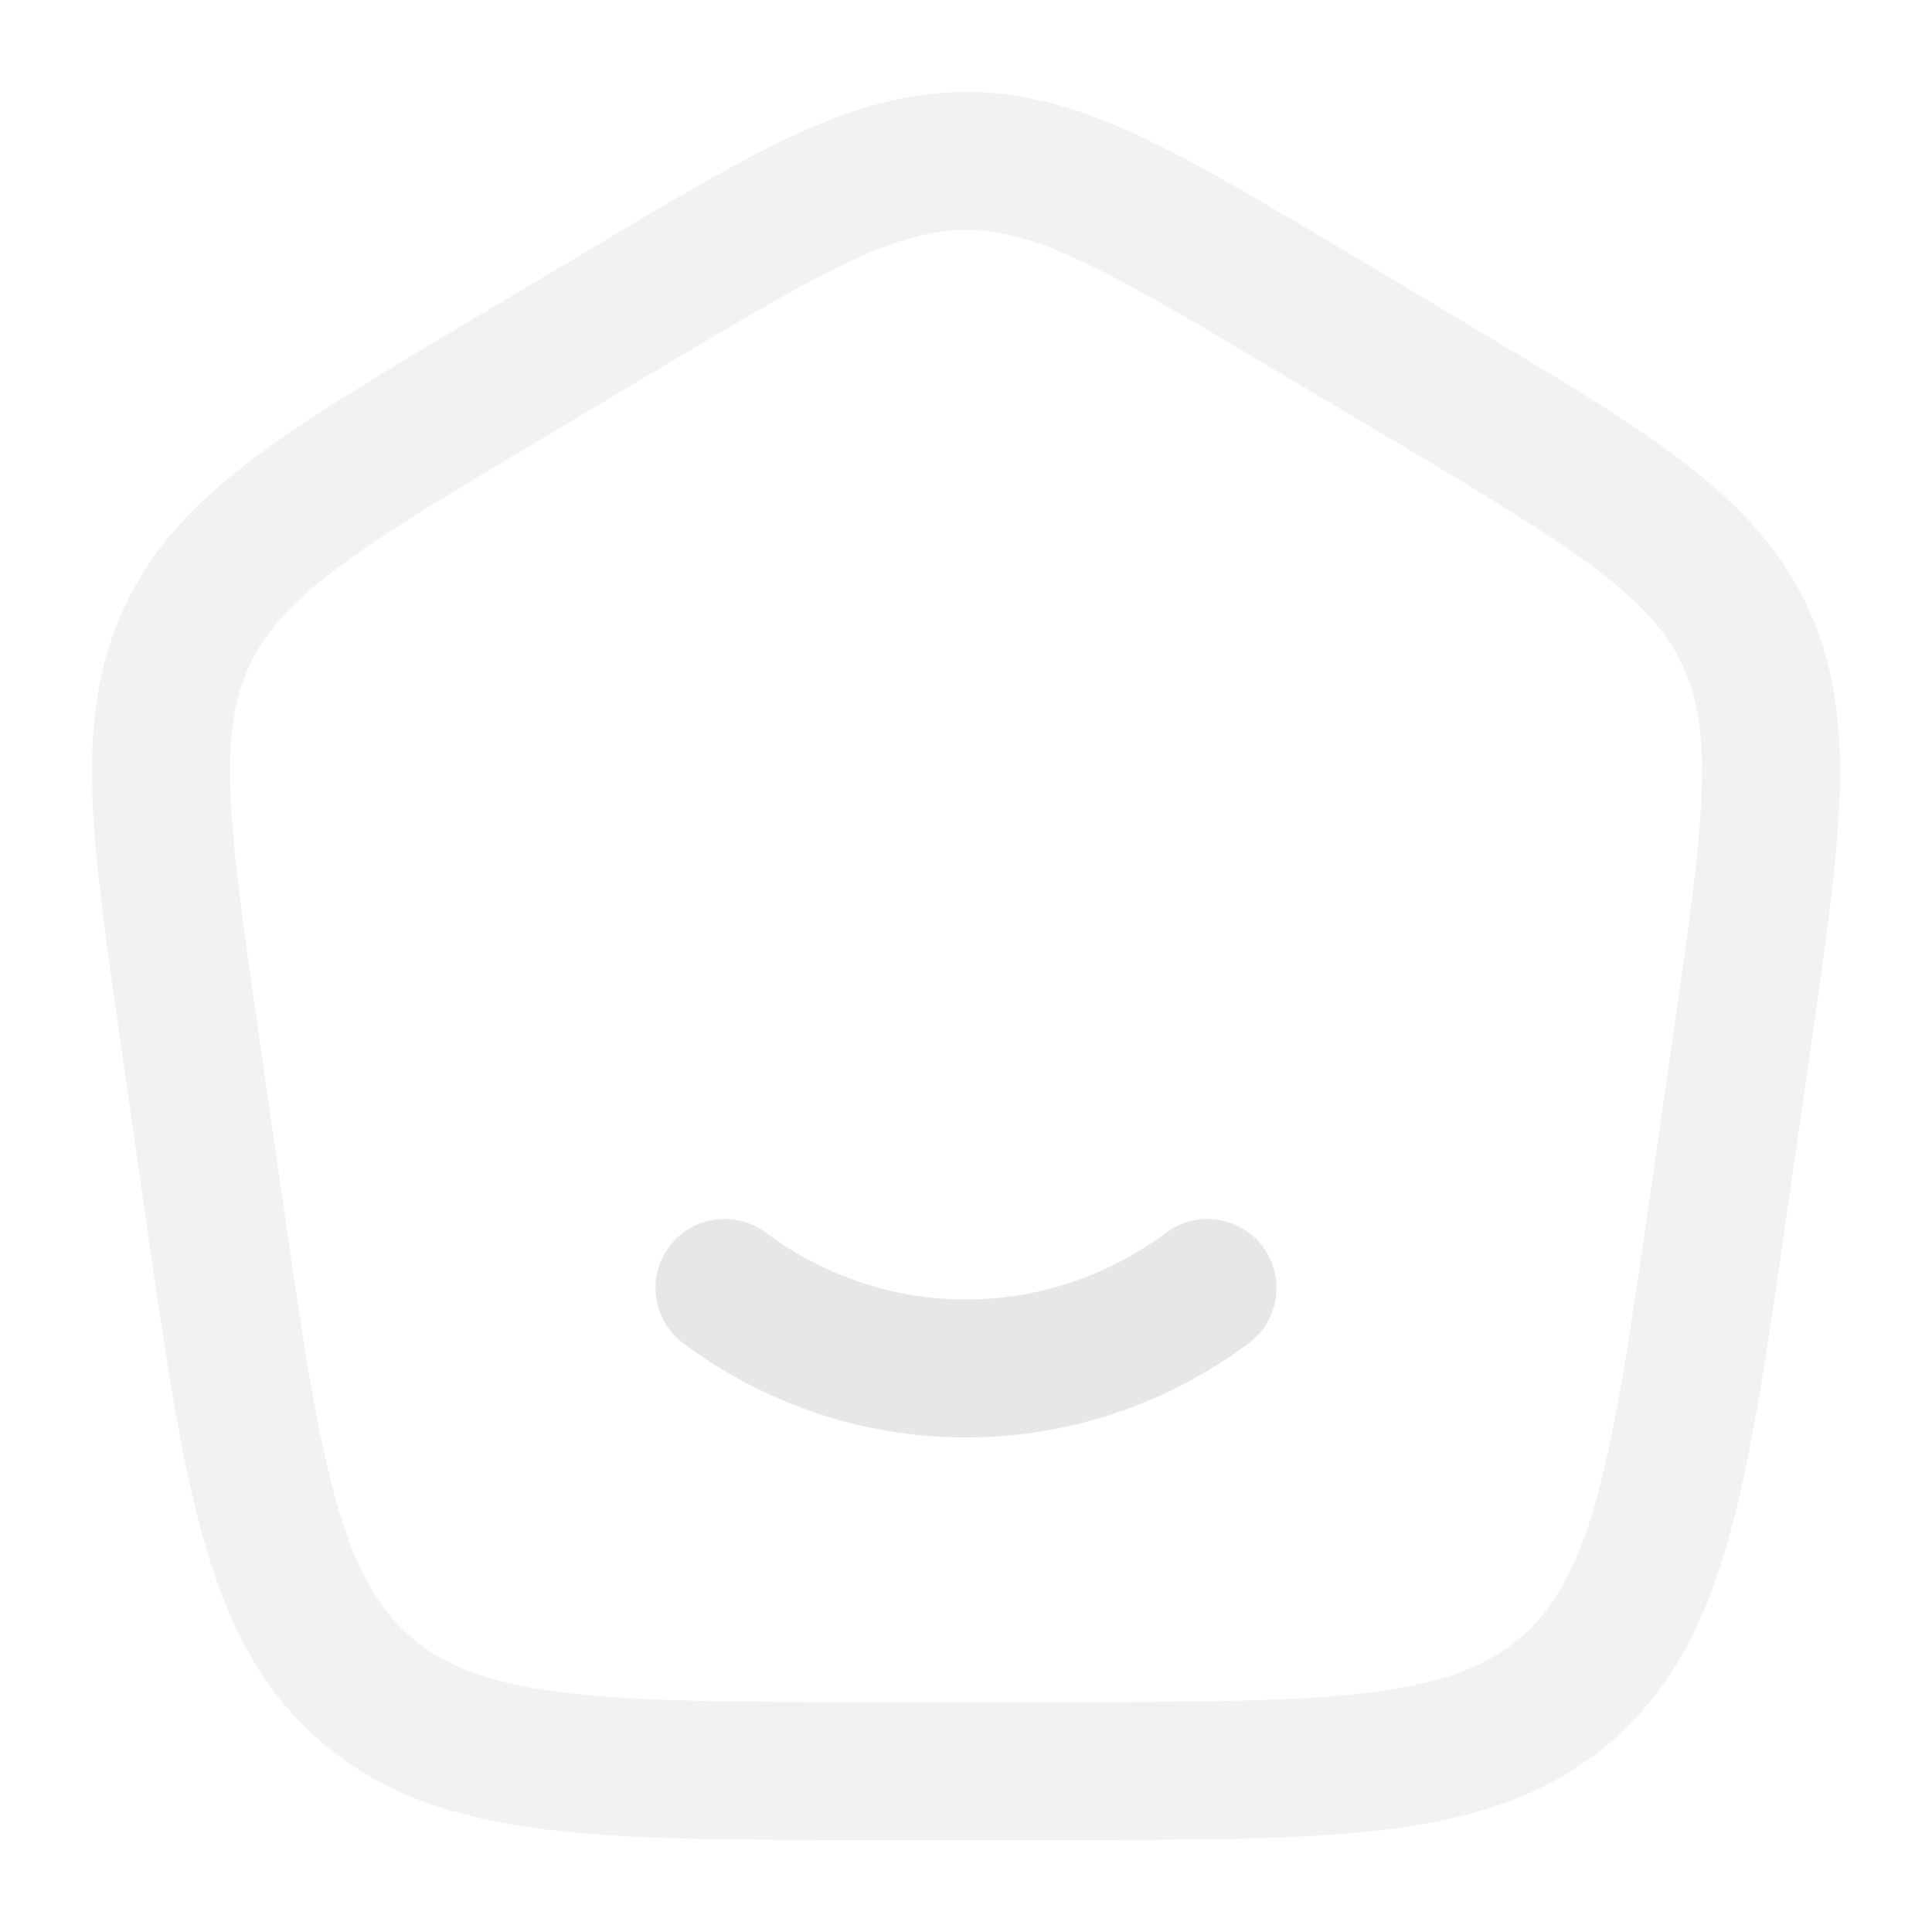 <svg width="28" height="28" viewBox="0 0 28 28" fill="none" xmlns="http://www.w3.org/2000/svg">
<path opacity="0.5" d="M2.758 15.117C2.316 12.041 2.094 10.503 2.725 9.187C3.355 7.872 4.697 7.073 7.382 5.474L8.997 4.511C11.435 3.059 12.653 2.333 14 2.333C15.347 2.333 16.566 3.059 19.003 4.511L20.619 5.474C23.303 7.073 24.645 7.872 25.276 9.187C25.906 10.503 25.685 12.041 25.242 15.117L24.917 17.378C24.348 21.33 24.064 23.306 22.693 24.486C21.322 25.667 19.311 25.667 15.291 25.667H12.71C8.689 25.667 6.678 25.667 5.307 24.486C3.936 23.306 3.652 21.33 3.083 17.378L2.758 15.117Z" stroke="#E7E7E7" stroke-width="2"/>
<path d="M10.5 18.666C11.492 19.402 12.699 19.833 14 19.833C15.301 19.833 16.508 19.402 17.5 18.666" stroke="#E7E7E7" stroke-width="2" stroke-linecap="round"/>
</svg>
